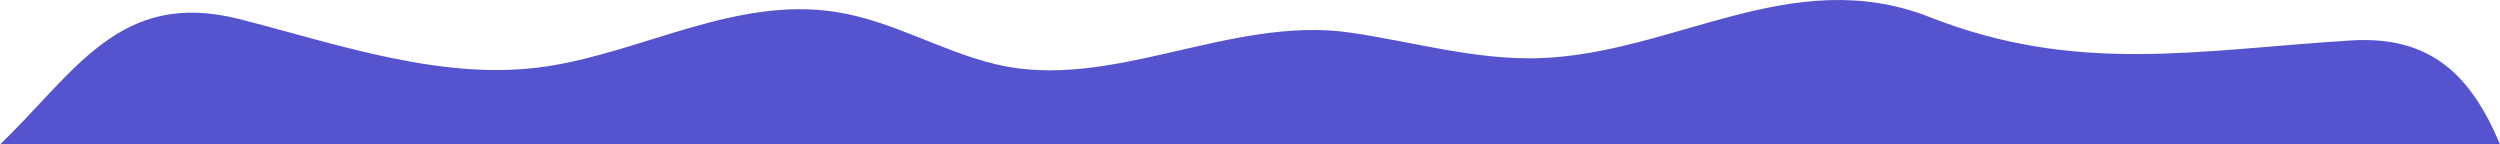 <svg id="Layer_1" data-name="Layer 1" xmlns="http://www.w3.org/2000/svg" viewBox="0 0 2160.01 124.8"><defs><style>.cls-1{fill:#5553ce;}</style></defs><path class="cls-1" d="M2160,174.69c-25.12-59.65-59.7-94-128.73-89.74-132,8.19-236.76,29.86-363.9-20.13-119.53-47-222.21,32.56-339.43,35.49-54.52,1.36-107.9-14.39-161.43-22.15-103.85-15-206.53,51.28-306.19,27.36C813.16,94.2,770.61,67.81,722.05,60.3,635.7,47,556.35,94.37,473.14,107.23,384,121,292.38,88.29,207.08,66.55,103.63,40.18,65.31,112,0,174.8Z" transform="translate(0.01 -50)"/></svg>